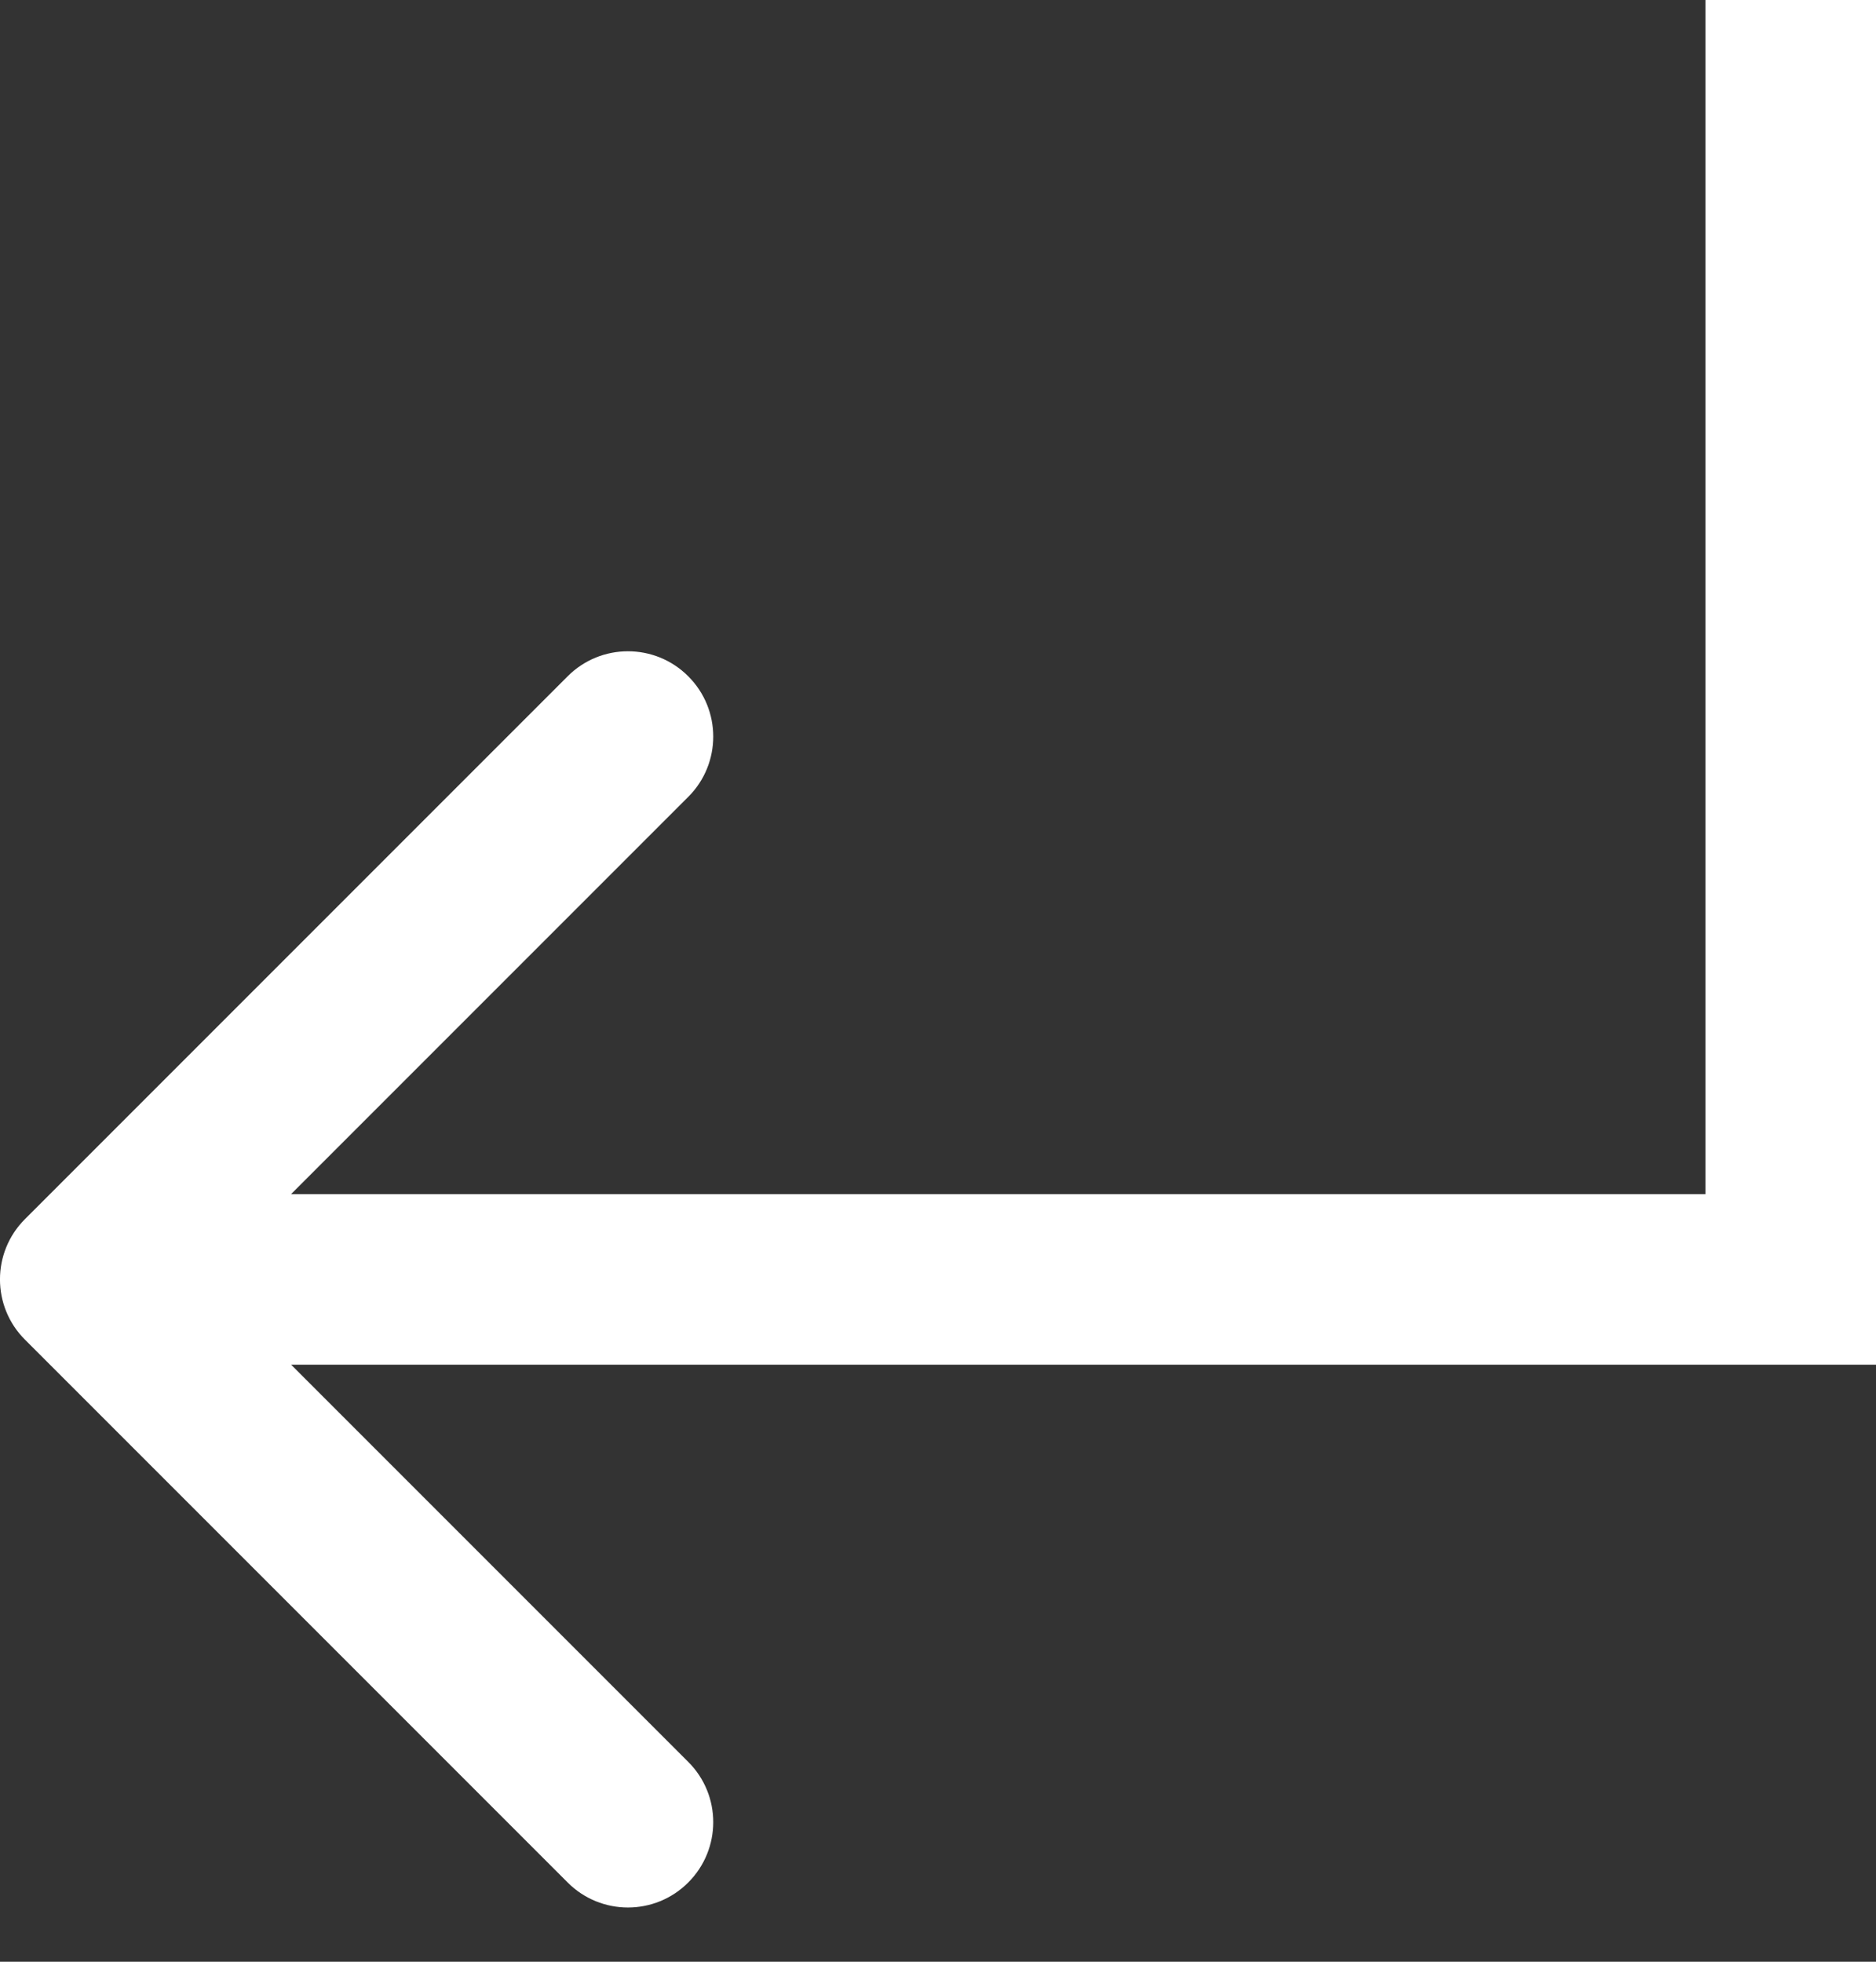<svg width="22" height="23" viewBox="0 0 22 23" fill="none" xmlns="http://www.w3.org/2000/svg">
<rect x="0" y="0" width="22" height="23" fill="#333333" stroke="none"/>
<path d="M21 15H22V16H21V15ZM0.293 15.707C-0.098 15.317 -0.098 14.683 0.293 14.293L6.657 7.929C7.047 7.538 7.681 7.538 8.071 7.929C8.462 8.319 8.462 8.953 8.071 9.343L2.414 15L8.071 20.657C8.462 21.047 8.462 21.68 8.071 22.071C7.681 22.462 7.047 22.462 6.657 22.071L0.293 15.707ZM22 0V15H20V0H22ZM21 16H1V14H21V16Z" fill="white"/>
</svg>

